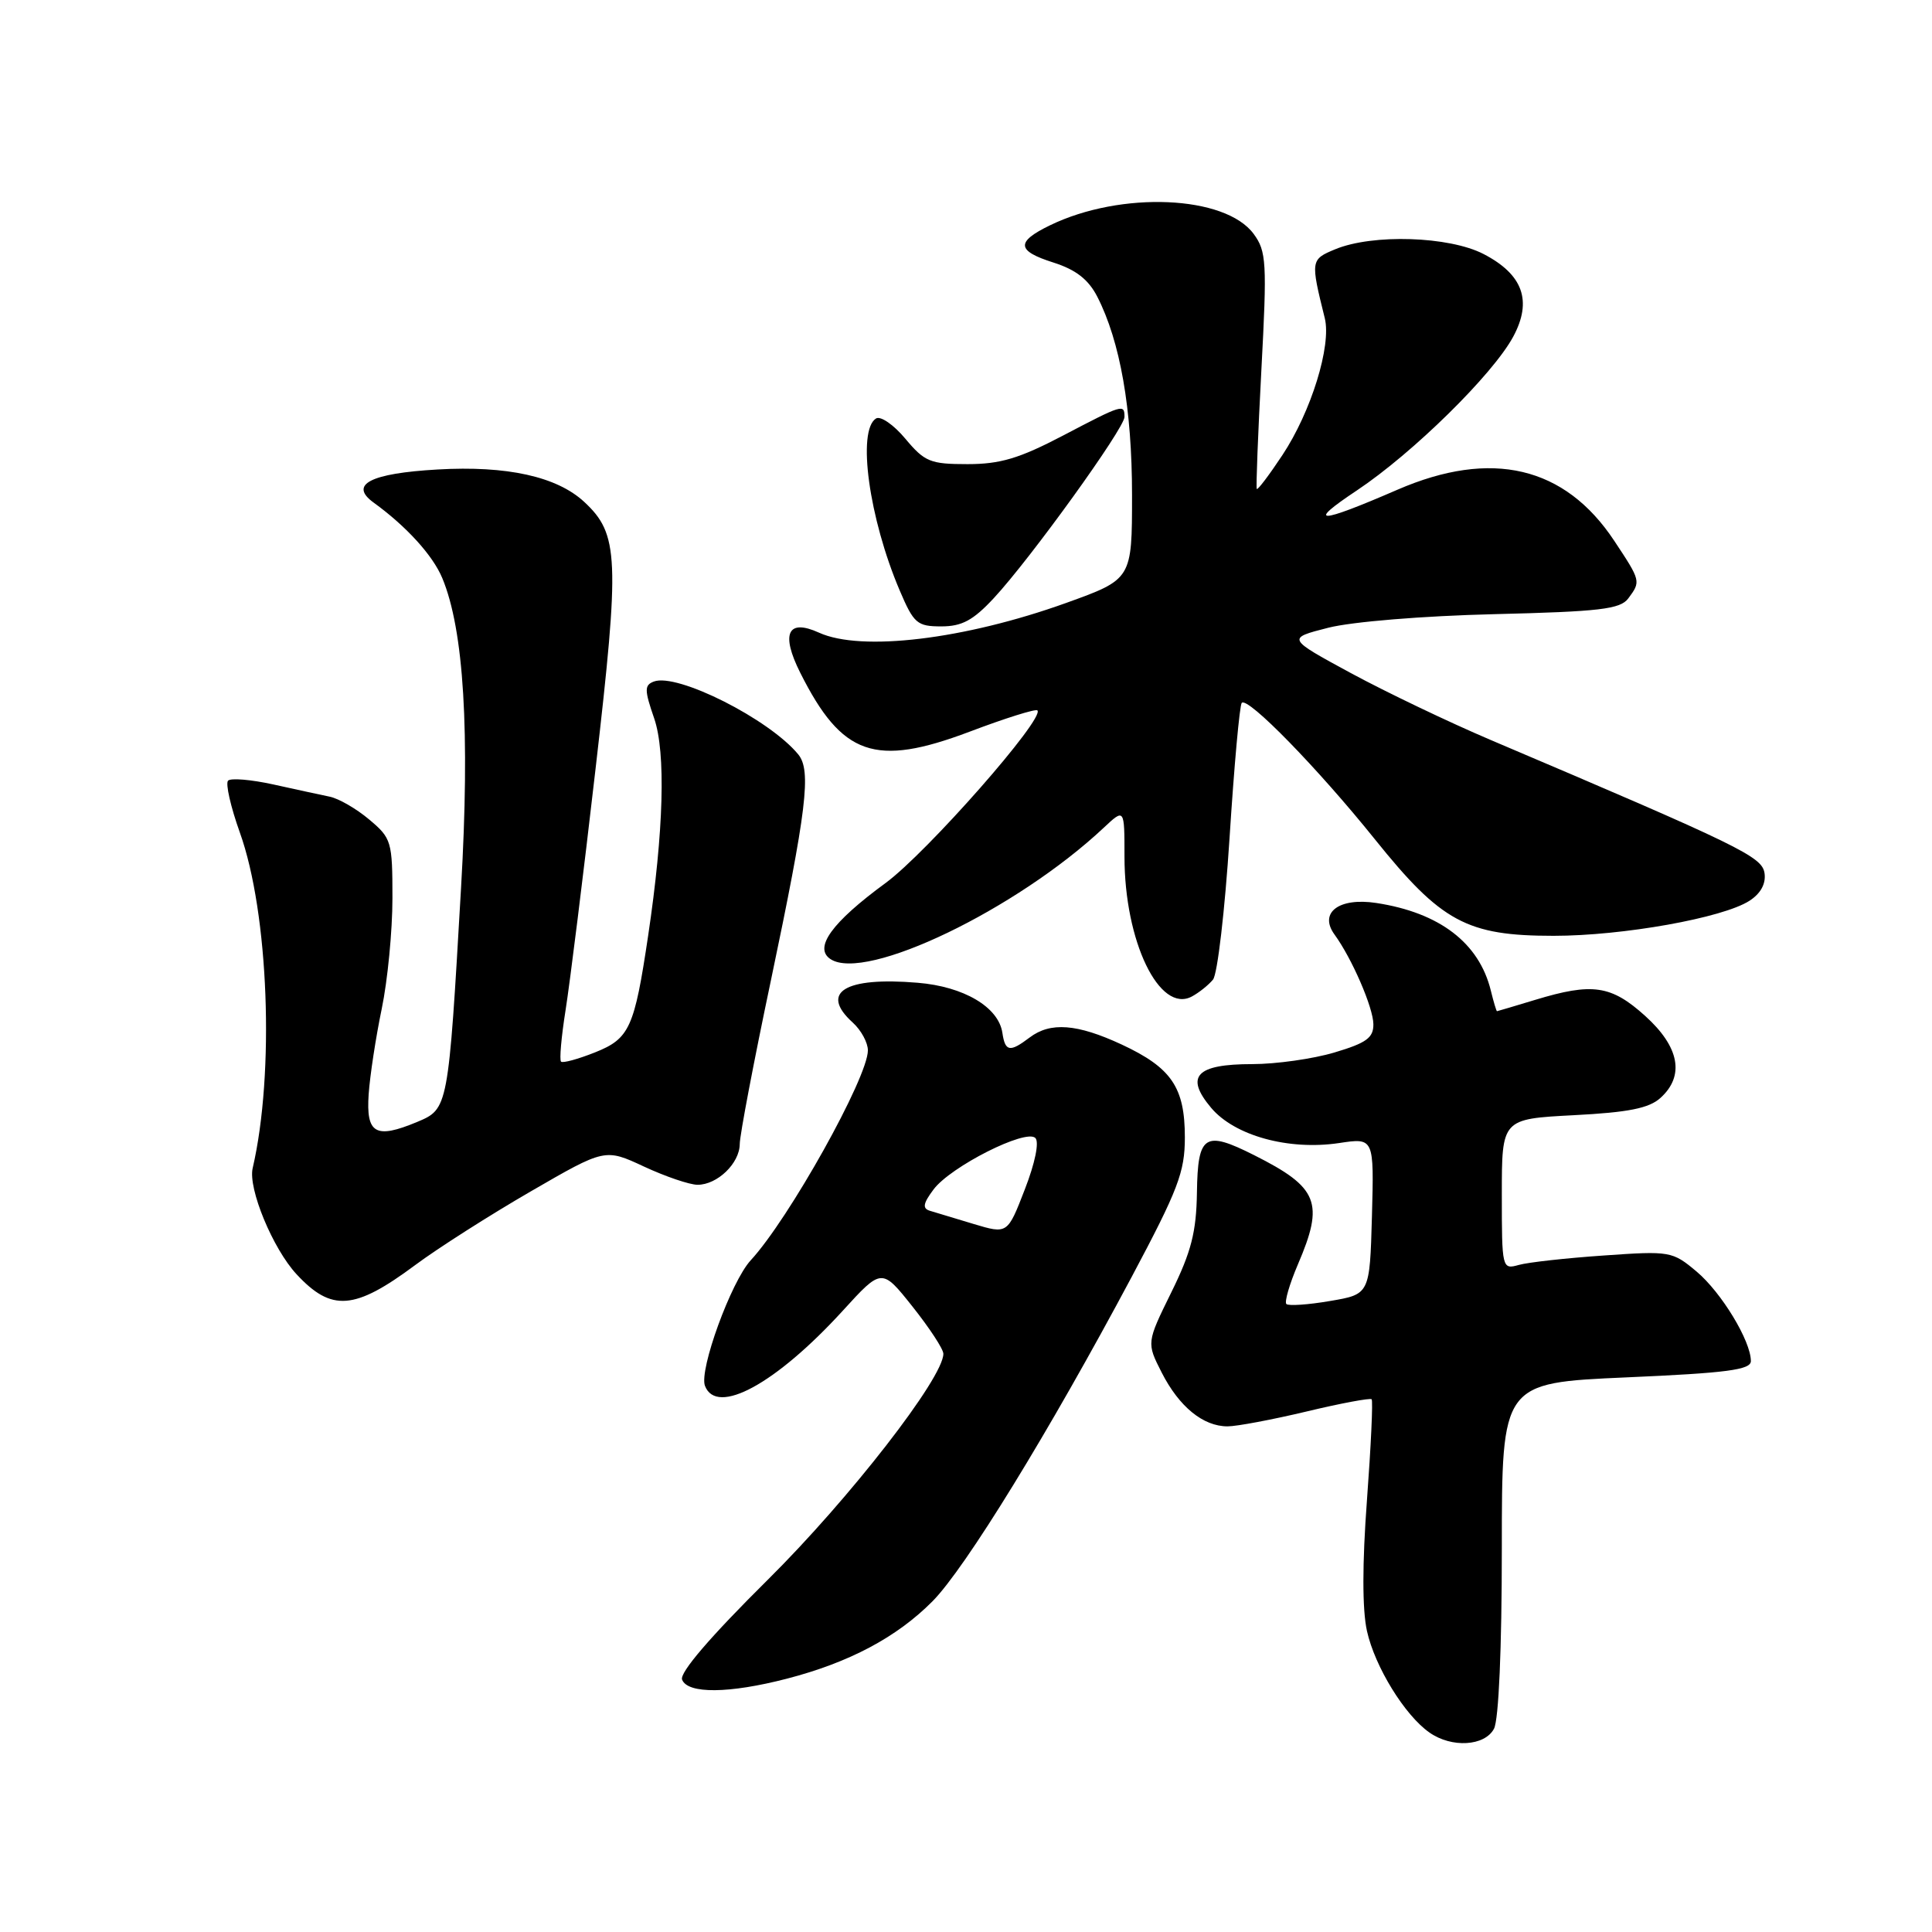<?xml version="1.0" encoding="UTF-8" standalone="no"?>
<!DOCTYPE svg PUBLIC "-//W3C//DTD SVG 1.1//EN" "http://www.w3.org/Graphics/SVG/1.1/DTD/svg11.dtd" >
<svg xmlns="http://www.w3.org/2000/svg" xmlns:xlink="http://www.w3.org/1999/xlink" version="1.1" viewBox="0 0 256 256">
 <g >
 <path fill="currentColor"
d=" M 197.96 229.07 C 198.59 227.90 199.00 218.40 199.00 205.19 C 199.00 183.24 199.00 183.24 215.50 182.51 C 228.82 181.93 232.00 181.51 232.00 180.35 C 232.00 177.69 228.11 171.27 224.81 168.49 C 221.60 165.80 221.31 165.74 212.51 166.36 C 207.56 166.70 202.49 167.26 201.25 167.61 C 199.03 168.23 199.00 168.12 199.00 158.25 C 199.00 148.27 199.00 148.27 208.52 147.77 C 215.77 147.40 218.51 146.85 220.02 145.48 C 223.26 142.55 222.54 138.72 218.00 134.62 C 213.49 130.55 211.01 130.18 203.41 132.49 C 200.71 133.31 198.44 133.98 198.36 133.99 C 198.28 134.00 197.91 132.76 197.54 131.25 C 195.99 124.94 190.75 120.93 182.37 119.65 C 177.42 118.89 174.72 120.93 176.83 123.83 C 179.14 127.00 181.96 133.51 181.98 135.71 C 182.00 137.52 181.05 138.20 176.82 139.46 C 173.97 140.31 169.07 141.00 165.94 141.00 C 158.49 141.00 156.97 142.62 160.48 146.79 C 163.59 150.49 170.75 152.46 177.44 151.46 C 182.07 150.76 182.07 150.76 181.79 161.13 C 181.50 171.50 181.50 171.50 176.23 172.39 C 173.33 172.89 170.73 173.06 170.45 172.79 C 170.18 172.51 170.86 170.16 171.97 167.56 C 175.50 159.34 174.70 157.35 166.17 153.06 C 159.61 149.76 158.71 150.34 158.60 158.02 C 158.52 163.25 157.85 165.87 155.21 171.23 C 151.92 177.92 151.92 177.92 153.94 181.89 C 156.25 186.41 159.42 189.00 162.66 189.00 C 163.88 189.00 168.59 188.11 173.13 187.03 C 177.67 185.94 181.55 185.22 181.75 185.41 C 181.94 185.61 181.66 191.61 181.13 198.76 C 180.50 207.18 180.50 213.29 181.13 216.12 C 182.18 220.85 186.14 227.29 189.41 229.57 C 192.35 231.64 196.73 231.38 197.96 229.07 Z  M 104.28 222.43 C 112.53 220.29 118.82 216.95 123.55 212.19 C 127.90 207.81 139.00 189.74 149.93 169.24 C 156.11 157.63 157.00 155.31 157.00 150.71 C 157.00 144.08 155.23 141.48 148.62 138.40 C 142.72 135.66 139.19 135.39 136.44 137.47 C 133.80 139.47 133.19 139.36 132.82 136.85 C 132.31 133.44 127.71 130.72 121.59 130.22 C 111.93 129.41 108.56 131.49 113.00 135.50 C 114.10 136.50 115.00 138.15 115.00 139.18 C 115.00 142.78 104.53 161.53 99.47 167.00 C 96.88 169.81 92.61 181.53 93.41 183.63 C 94.96 187.66 102.82 183.37 111.67 173.68 C 116.84 168.01 116.84 168.01 120.92 173.14 C 123.16 175.96 125.00 178.76 125.00 179.38 C 125.02 182.56 112.52 198.64 101.75 209.31 C 94.11 216.88 90.03 221.64 90.38 222.56 C 91.12 224.47 96.61 224.42 104.28 222.43 Z  M 55.00 167.64 C 58.02 165.39 64.93 160.99 70.34 157.86 C 80.17 152.17 80.17 152.17 85.34 154.58 C 88.18 155.90 91.36 156.98 92.42 156.99 C 95.04 157.00 98.00 154.15 98.02 151.60 C 98.02 150.44 99.87 140.72 102.13 130.00 C 106.90 107.29 107.53 102.10 105.77 99.96 C 101.93 95.29 89.71 89.13 86.63 90.31 C 85.38 90.79 85.38 91.43 86.68 95.18 C 88.24 99.71 87.95 110.13 85.88 124.00 C 84.06 136.20 83.42 137.62 78.86 139.44 C 76.60 140.34 74.56 140.90 74.34 140.67 C 74.11 140.44 74.38 137.38 74.94 133.86 C 75.50 130.34 77.30 115.92 78.92 101.82 C 82.14 73.93 82.01 70.77 77.41 66.50 C 73.78 63.14 67.17 61.68 57.97 62.21 C 49.06 62.72 46.21 64.20 49.50 66.59 C 53.85 69.74 57.35 73.59 58.60 76.59 C 61.47 83.46 62.29 96.96 61.09 117.67 C 59.40 146.95 59.40 146.93 55.26 148.67 C 49.76 150.96 48.49 150.23 48.85 144.99 C 49.02 142.52 49.80 137.43 50.58 133.68 C 51.36 129.94 52.00 123.34 52.00 119.02 C 52.00 111.49 51.88 111.07 48.92 108.59 C 47.23 107.16 44.87 105.80 43.67 105.56 C 42.48 105.31 39.11 104.59 36.20 103.94 C 33.28 103.30 30.59 103.07 30.22 103.44 C 29.86 103.81 30.56 106.90 31.78 110.31 C 35.61 120.97 36.41 142.19 33.48 154.79 C 32.85 157.48 36.15 165.46 39.30 168.85 C 43.93 173.84 46.97 173.61 55.00 167.64 Z  M 160.73 129.80 C 161.32 129.09 162.30 120.65 162.92 111.06 C 163.53 101.48 164.26 93.40 164.54 93.13 C 165.36 92.31 174.63 101.82 182.17 111.20 C 190.99 122.18 194.36 124.00 205.86 124.00 C 215.05 124.00 228.29 121.63 231.81 119.36 C 233.30 118.40 234.01 117.10 233.81 115.71 C 233.49 113.51 230.75 112.17 197.50 98.04 C 192.00 95.70 183.68 91.72 179.00 89.19 C 170.50 84.58 170.50 84.58 176.00 83.18 C 179.15 82.38 188.54 81.61 198.00 81.38 C 211.98 81.04 214.69 80.72 215.75 79.30 C 217.44 77.03 217.43 76.99 213.89 71.65 C 207.35 61.78 197.63 59.49 185.17 64.89 C 174.60 69.47 173.02 69.49 179.80 64.98 C 187.22 60.03 197.81 49.62 200.51 44.61 C 203.06 39.87 201.81 36.37 196.58 33.66 C 192.02 31.30 181.89 30.97 176.92 33.03 C 173.66 34.38 173.64 34.51 175.54 42.16 C 176.44 45.80 173.74 54.55 169.92 60.31 C 168.18 62.94 166.65 64.96 166.53 64.79 C 166.41 64.63 166.69 57.53 167.14 49.00 C 167.90 34.76 167.81 33.30 166.12 31.00 C 162.36 25.88 148.56 25.29 139.16 29.84 C 134.57 32.06 134.68 33.24 139.62 34.80 C 142.56 35.74 144.22 37.03 145.39 39.30 C 148.43 45.23 150.00 54.17 150.00 65.59 C 150.00 76.75 150.00 76.75 141.25 79.90 C 127.80 84.73 114.11 86.38 108.52 83.83 C 104.37 81.94 103.43 83.95 106.03 89.13 C 111.56 100.16 115.94 101.68 128.46 96.96 C 133.18 95.17 137.23 93.90 137.46 94.13 C 138.50 95.16 122.83 112.97 117.35 117.00 C 110.21 122.23 107.78 125.60 110.05 127.09 C 114.69 130.14 134.69 120.52 146.25 109.68 C 149.00 107.10 149.00 107.10 149.00 113.51 C 149.00 124.73 153.63 134.34 157.93 132.04 C 158.88 131.53 160.14 130.52 160.73 129.80 Z  M 131.69 79.25 C 136.55 74.02 148.99 56.76 149.00 55.25 C 149.00 53.49 148.78 53.56 140.79 57.75 C 135.07 60.74 132.53 61.50 128.20 61.50 C 123.27 61.50 122.53 61.20 119.97 58.14 C 118.43 56.29 116.68 55.08 116.08 55.45 C 113.54 57.02 115.14 68.68 119.22 78.25 C 121.08 82.62 121.53 83.00 124.73 83.00 C 127.46 83.00 128.95 82.20 131.69 79.25 Z  M 129.00 162.18 C 126.53 161.44 123.91 160.65 123.20 160.43 C 122.20 160.12 122.32 159.45 123.70 157.61 C 125.95 154.59 135.94 149.54 137.19 150.79 C 137.72 151.32 137.16 154.09 135.79 157.61 C 133.50 163.53 133.50 163.53 129.00 162.18 Z "/>
</g>
</svg>